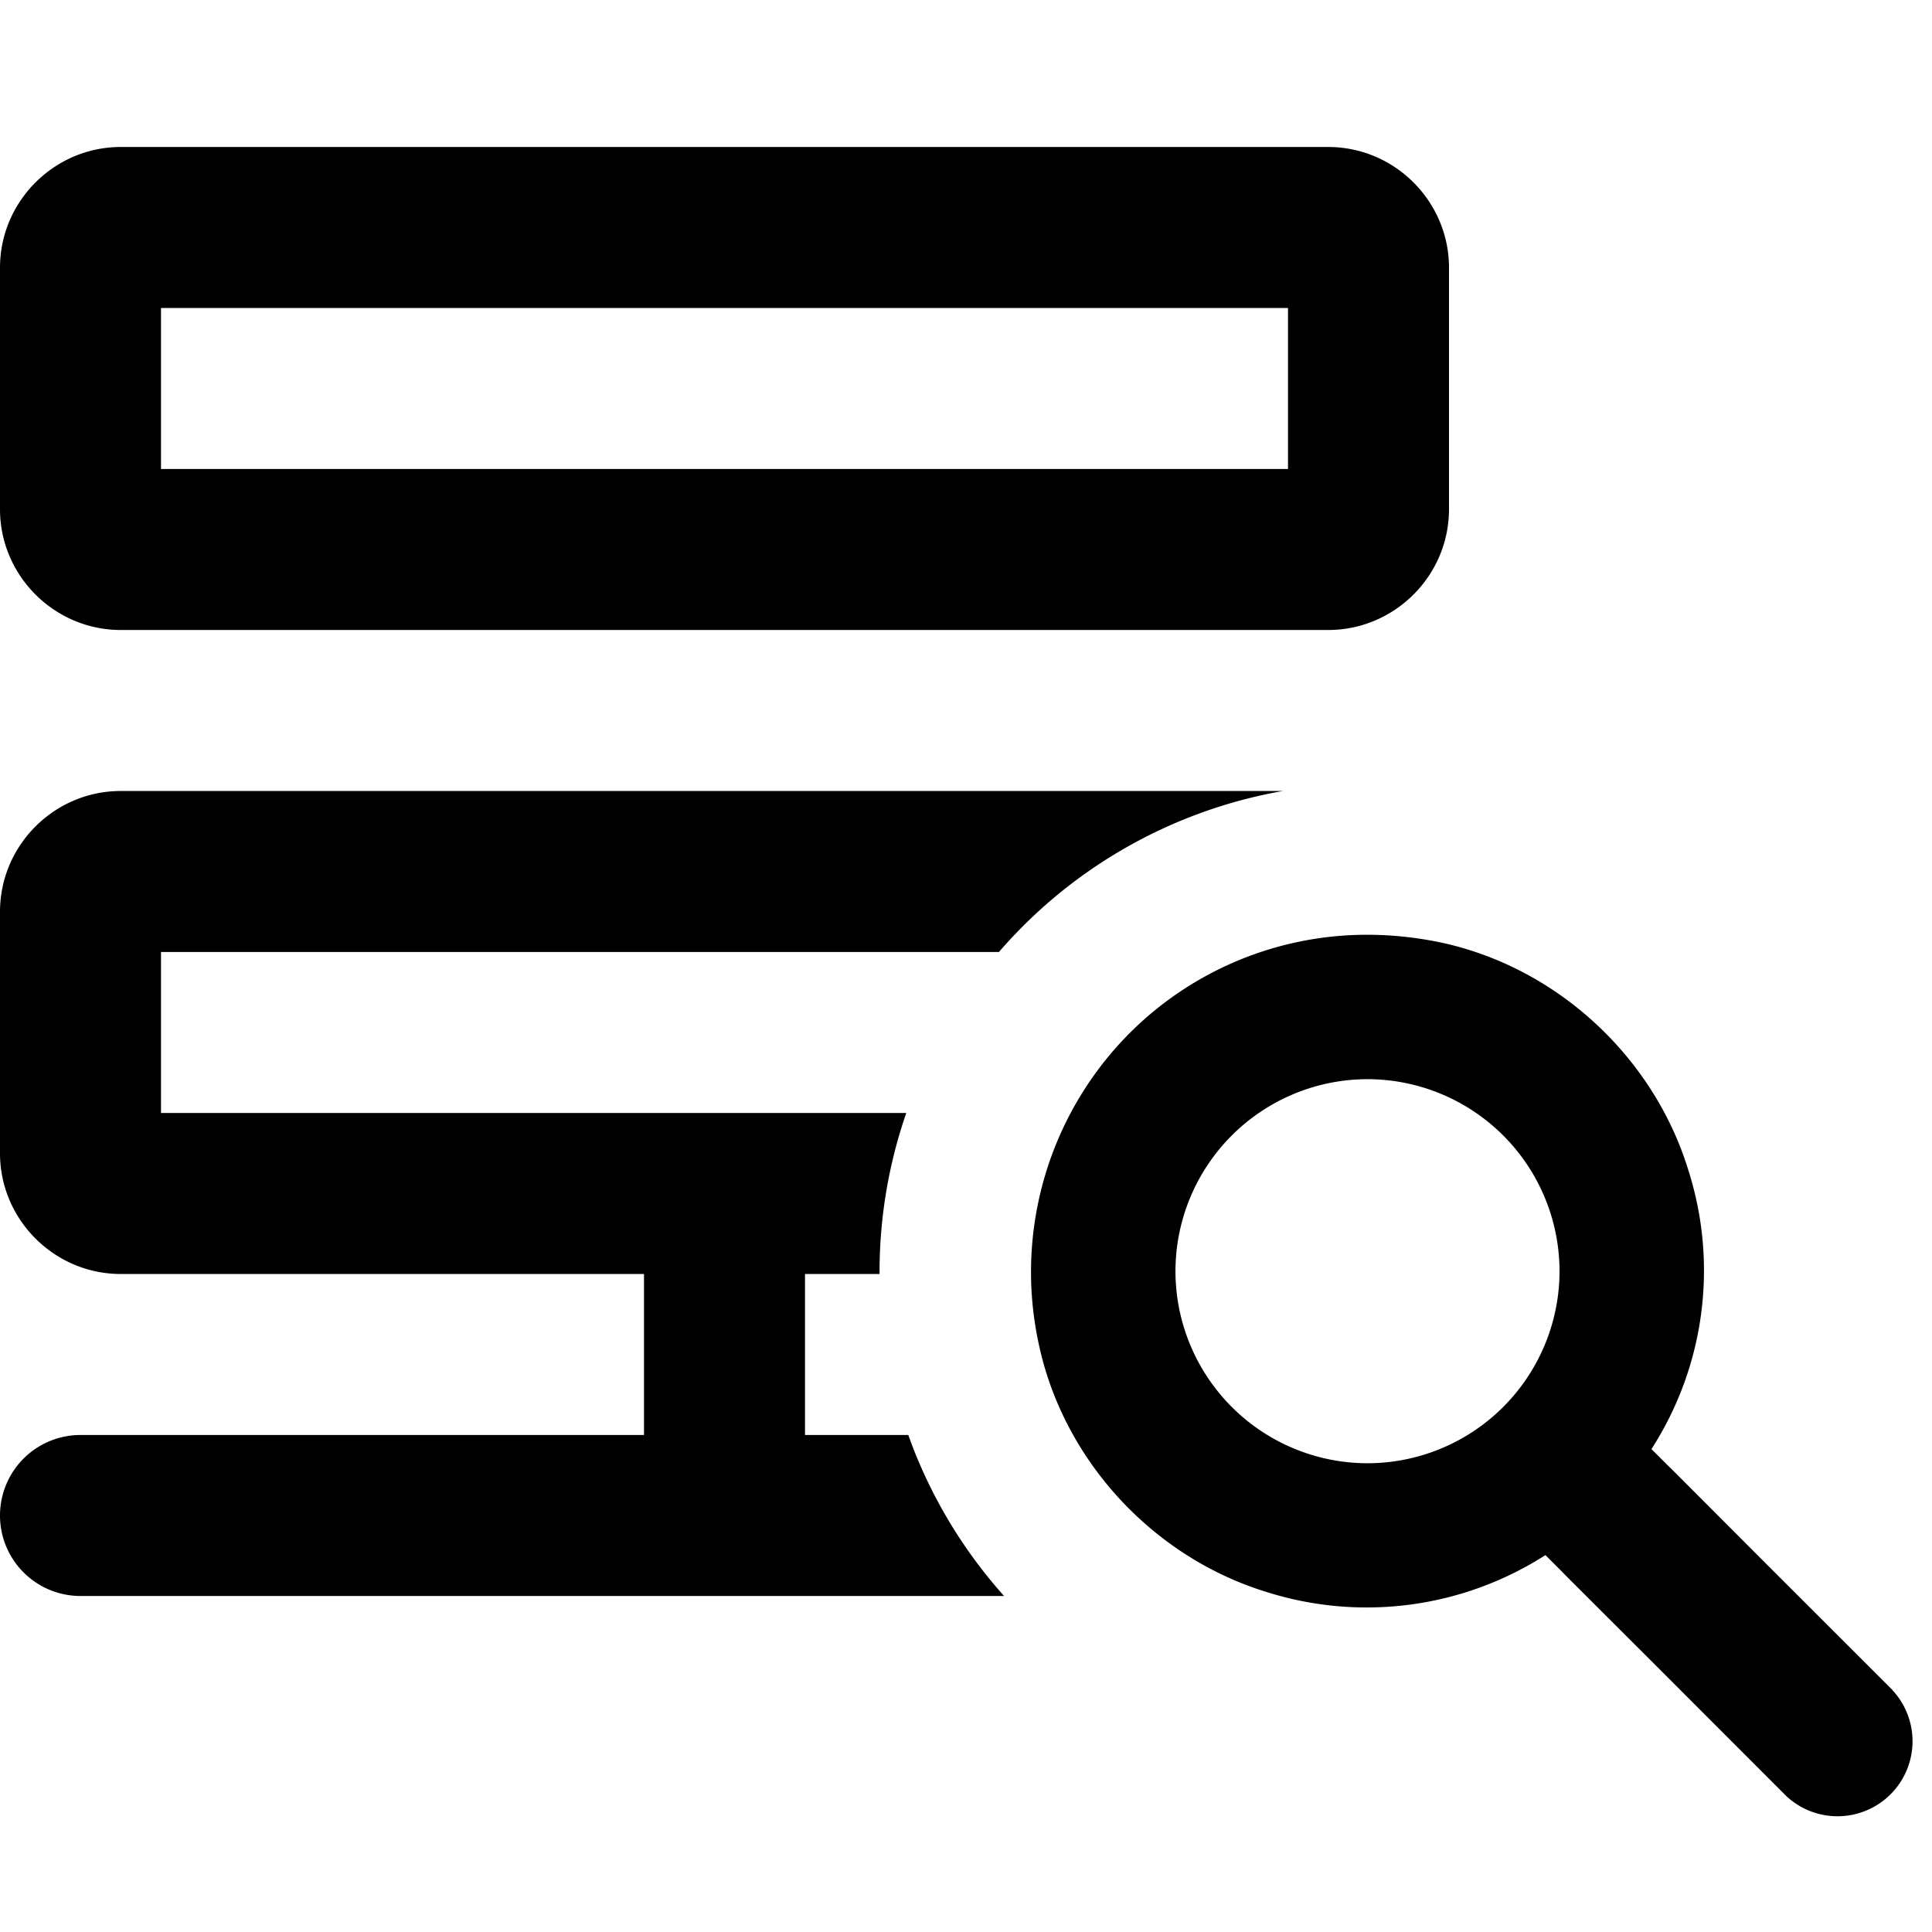 <svg id="iconPath" width="100%" height="100%" viewBox="0 0 24 24" xmlns="http://www.w3.org/2000/svg"><path d="M1.5 7.826c-.825 0-1.5-.675-1.5-1.5v-3c0-.825.675-1.5 1.5-1.5h15c.825 0 1.5.675 1.5 1.5v3c0 .825-.675 1.5-1.5 1.5h-15zm.5-4v2h14v-2H2zm8 14h1.283a6.048 6.048 0 0 0 1.19 2H1a1 1 0 1 1 0-2h7v-2H1.5c-.825 0-1.5-.675-1.5-1.5v-3c0-.825.675-1.5 1.5-1.5h14.438a6.046 6.046 0 0 0-3.529 2H2v2h9.258a6.041 6.041 0 0 0-.332 1.965l.001.035H10v2zm13.511 3.172a.932.932 0 0 1-1.317 1.317L20.59 20.71l-.074-.074-1.055-1.053-.065-.067-.198-.198a4.117 4.117 0 0 1-3.459.46c-1.433-.438-2.549-1.663-2.843-3.12a4.207 4.207 0 0 1 .856-3.513 4.166 4.166 0 0 1 3.235-1.533c.288 0 .58.03.868.087 1.457.294 2.682 1.41 3.12 2.843a4.098 4.098 0 0 1-.46 3.459l.199.199.066.064 1.088 1.09.074.074 1.57 1.569zm-6.524-2.821a2.388 2.388 0 0 0 2.386-2.386 2.388 2.388 0 0 0-2.386-2.385 2.388 2.388 0 0 0-2.385 2.385 2.388 2.388 0 0 0 2.385 2.386z" /></svg>
